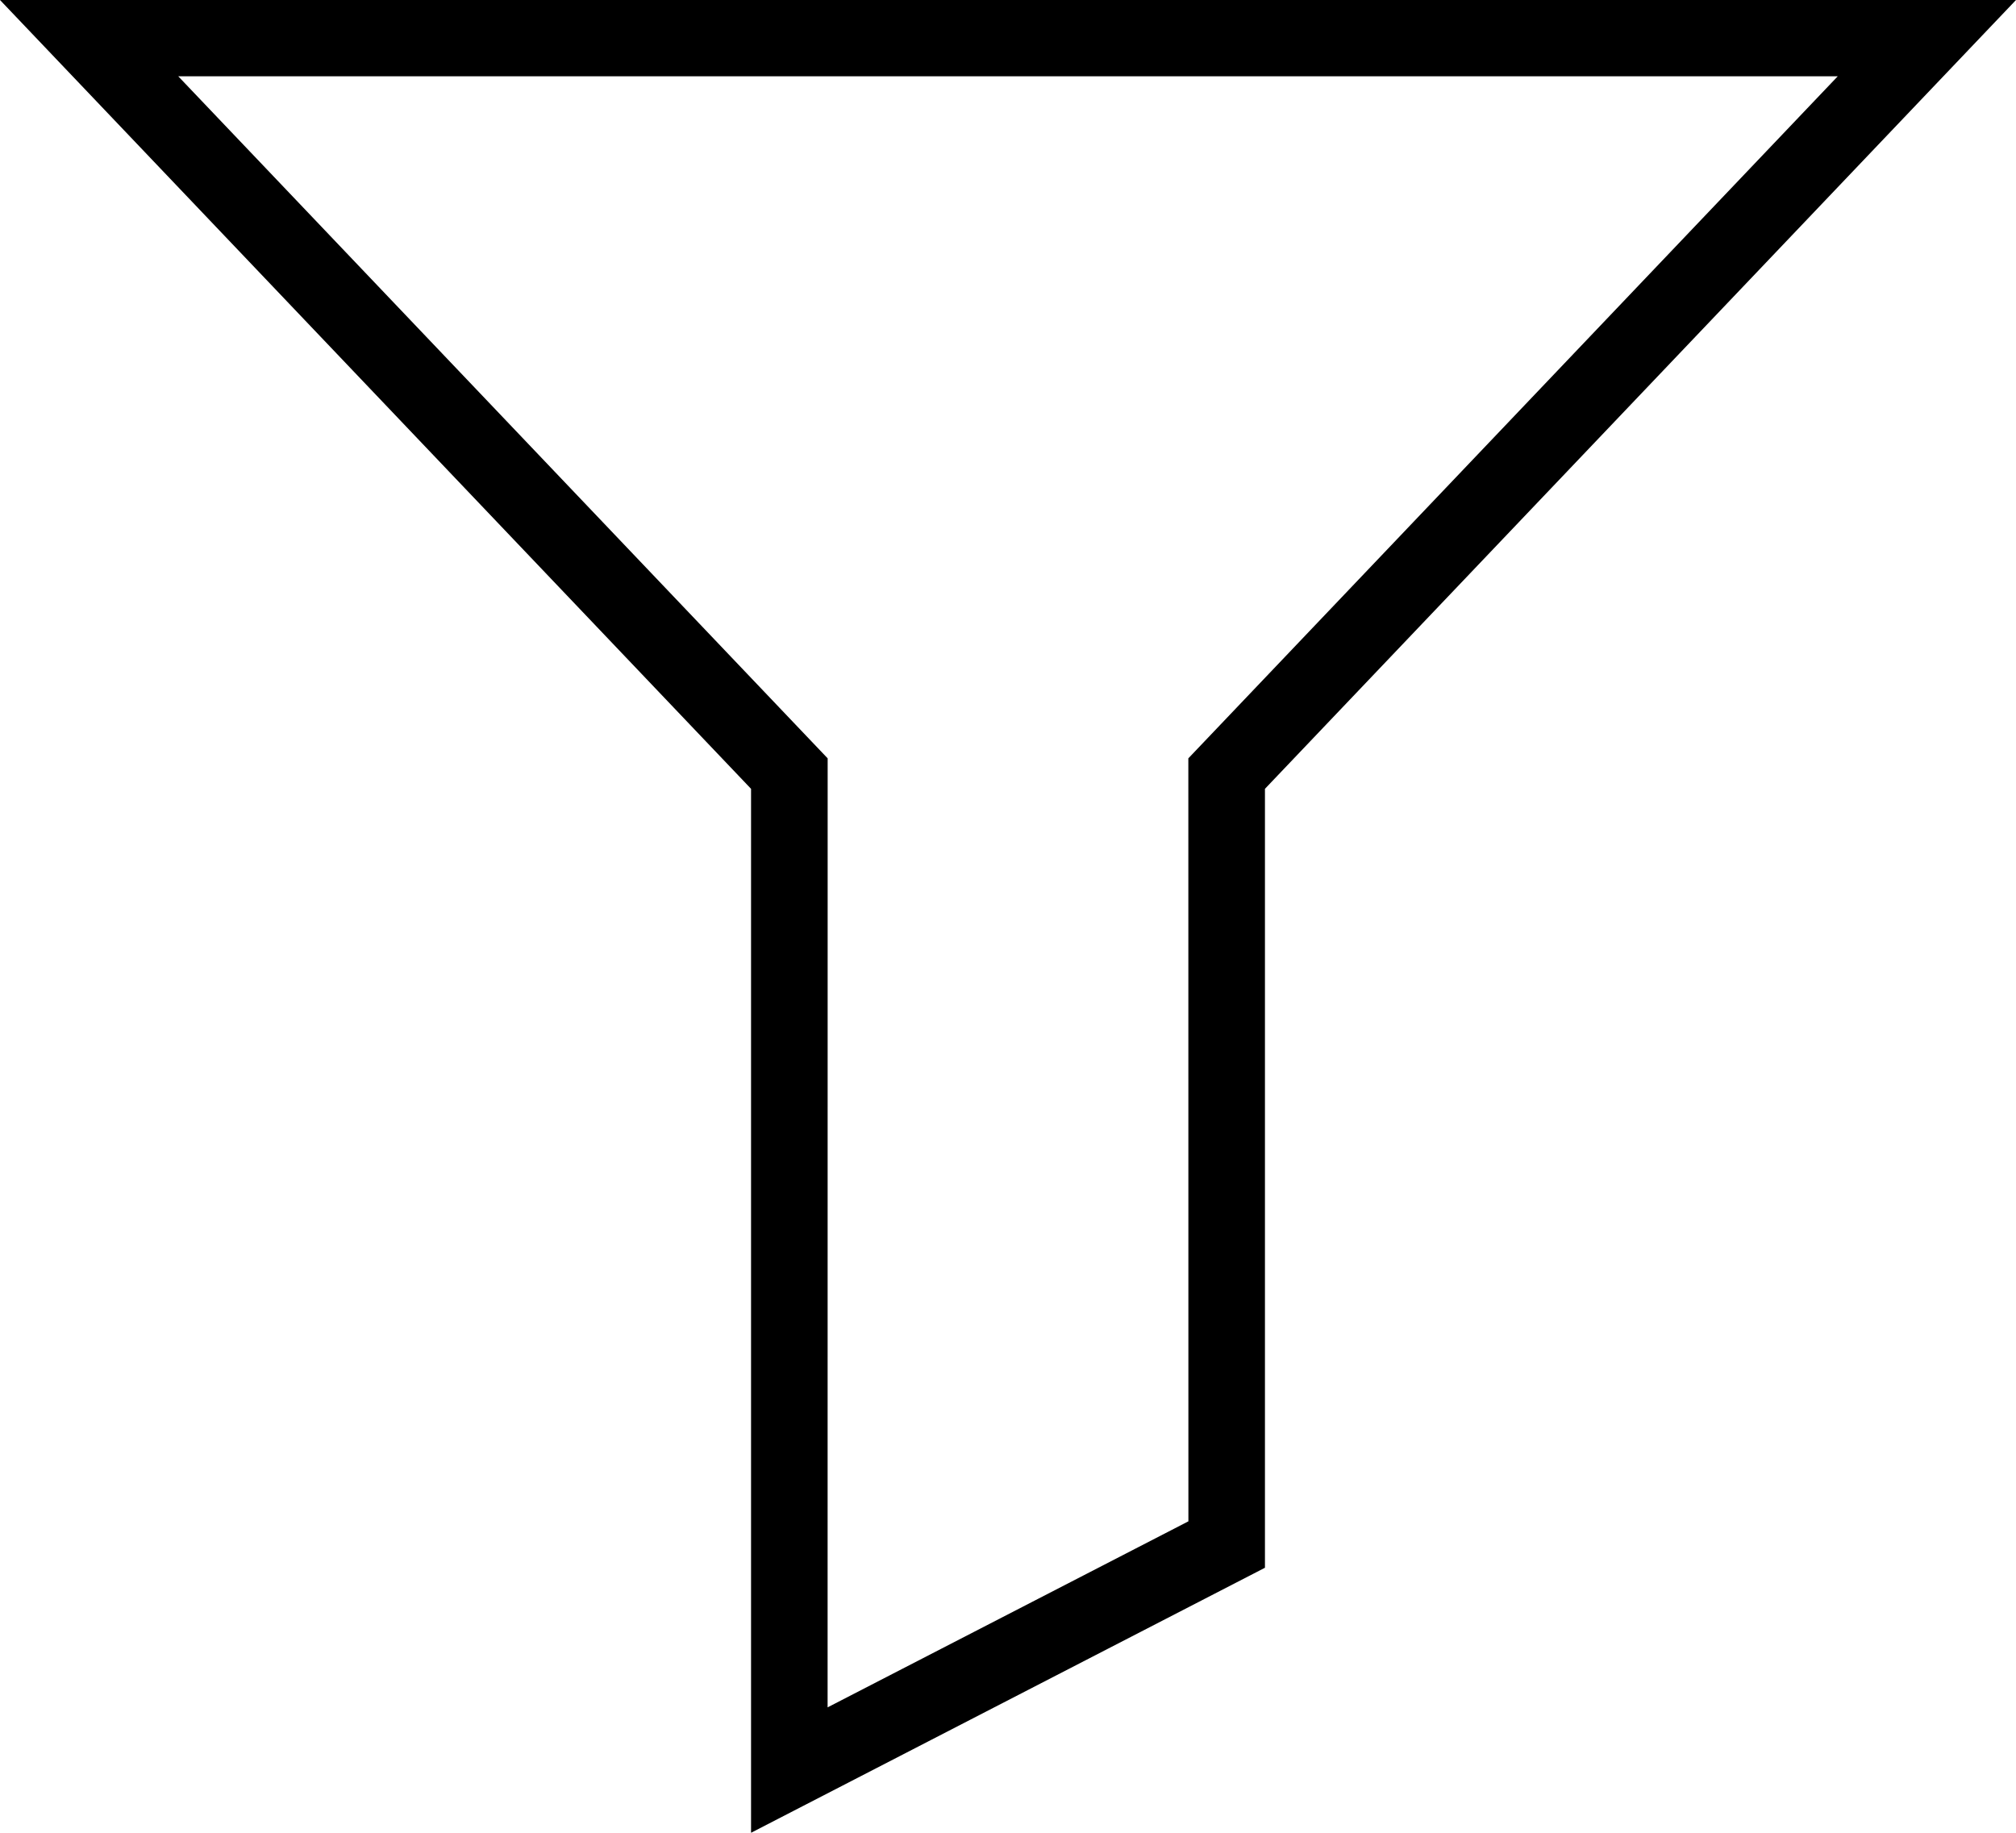 <svg width="33" height="30" viewBox="0 0 33 30" fill="none" xmlns="http://www.w3.org/2000/svg">
<path d="M33 0H0L12.294 12.912L12.294 30L20.706 25.662L20.706 12.912L33 0ZM13.547 27.947L13.548 12.413L2.918 1.249H30.082L19.452 12.413L19.453 24.902L13.547 27.947Z" fill="#000"/>
</svg>
